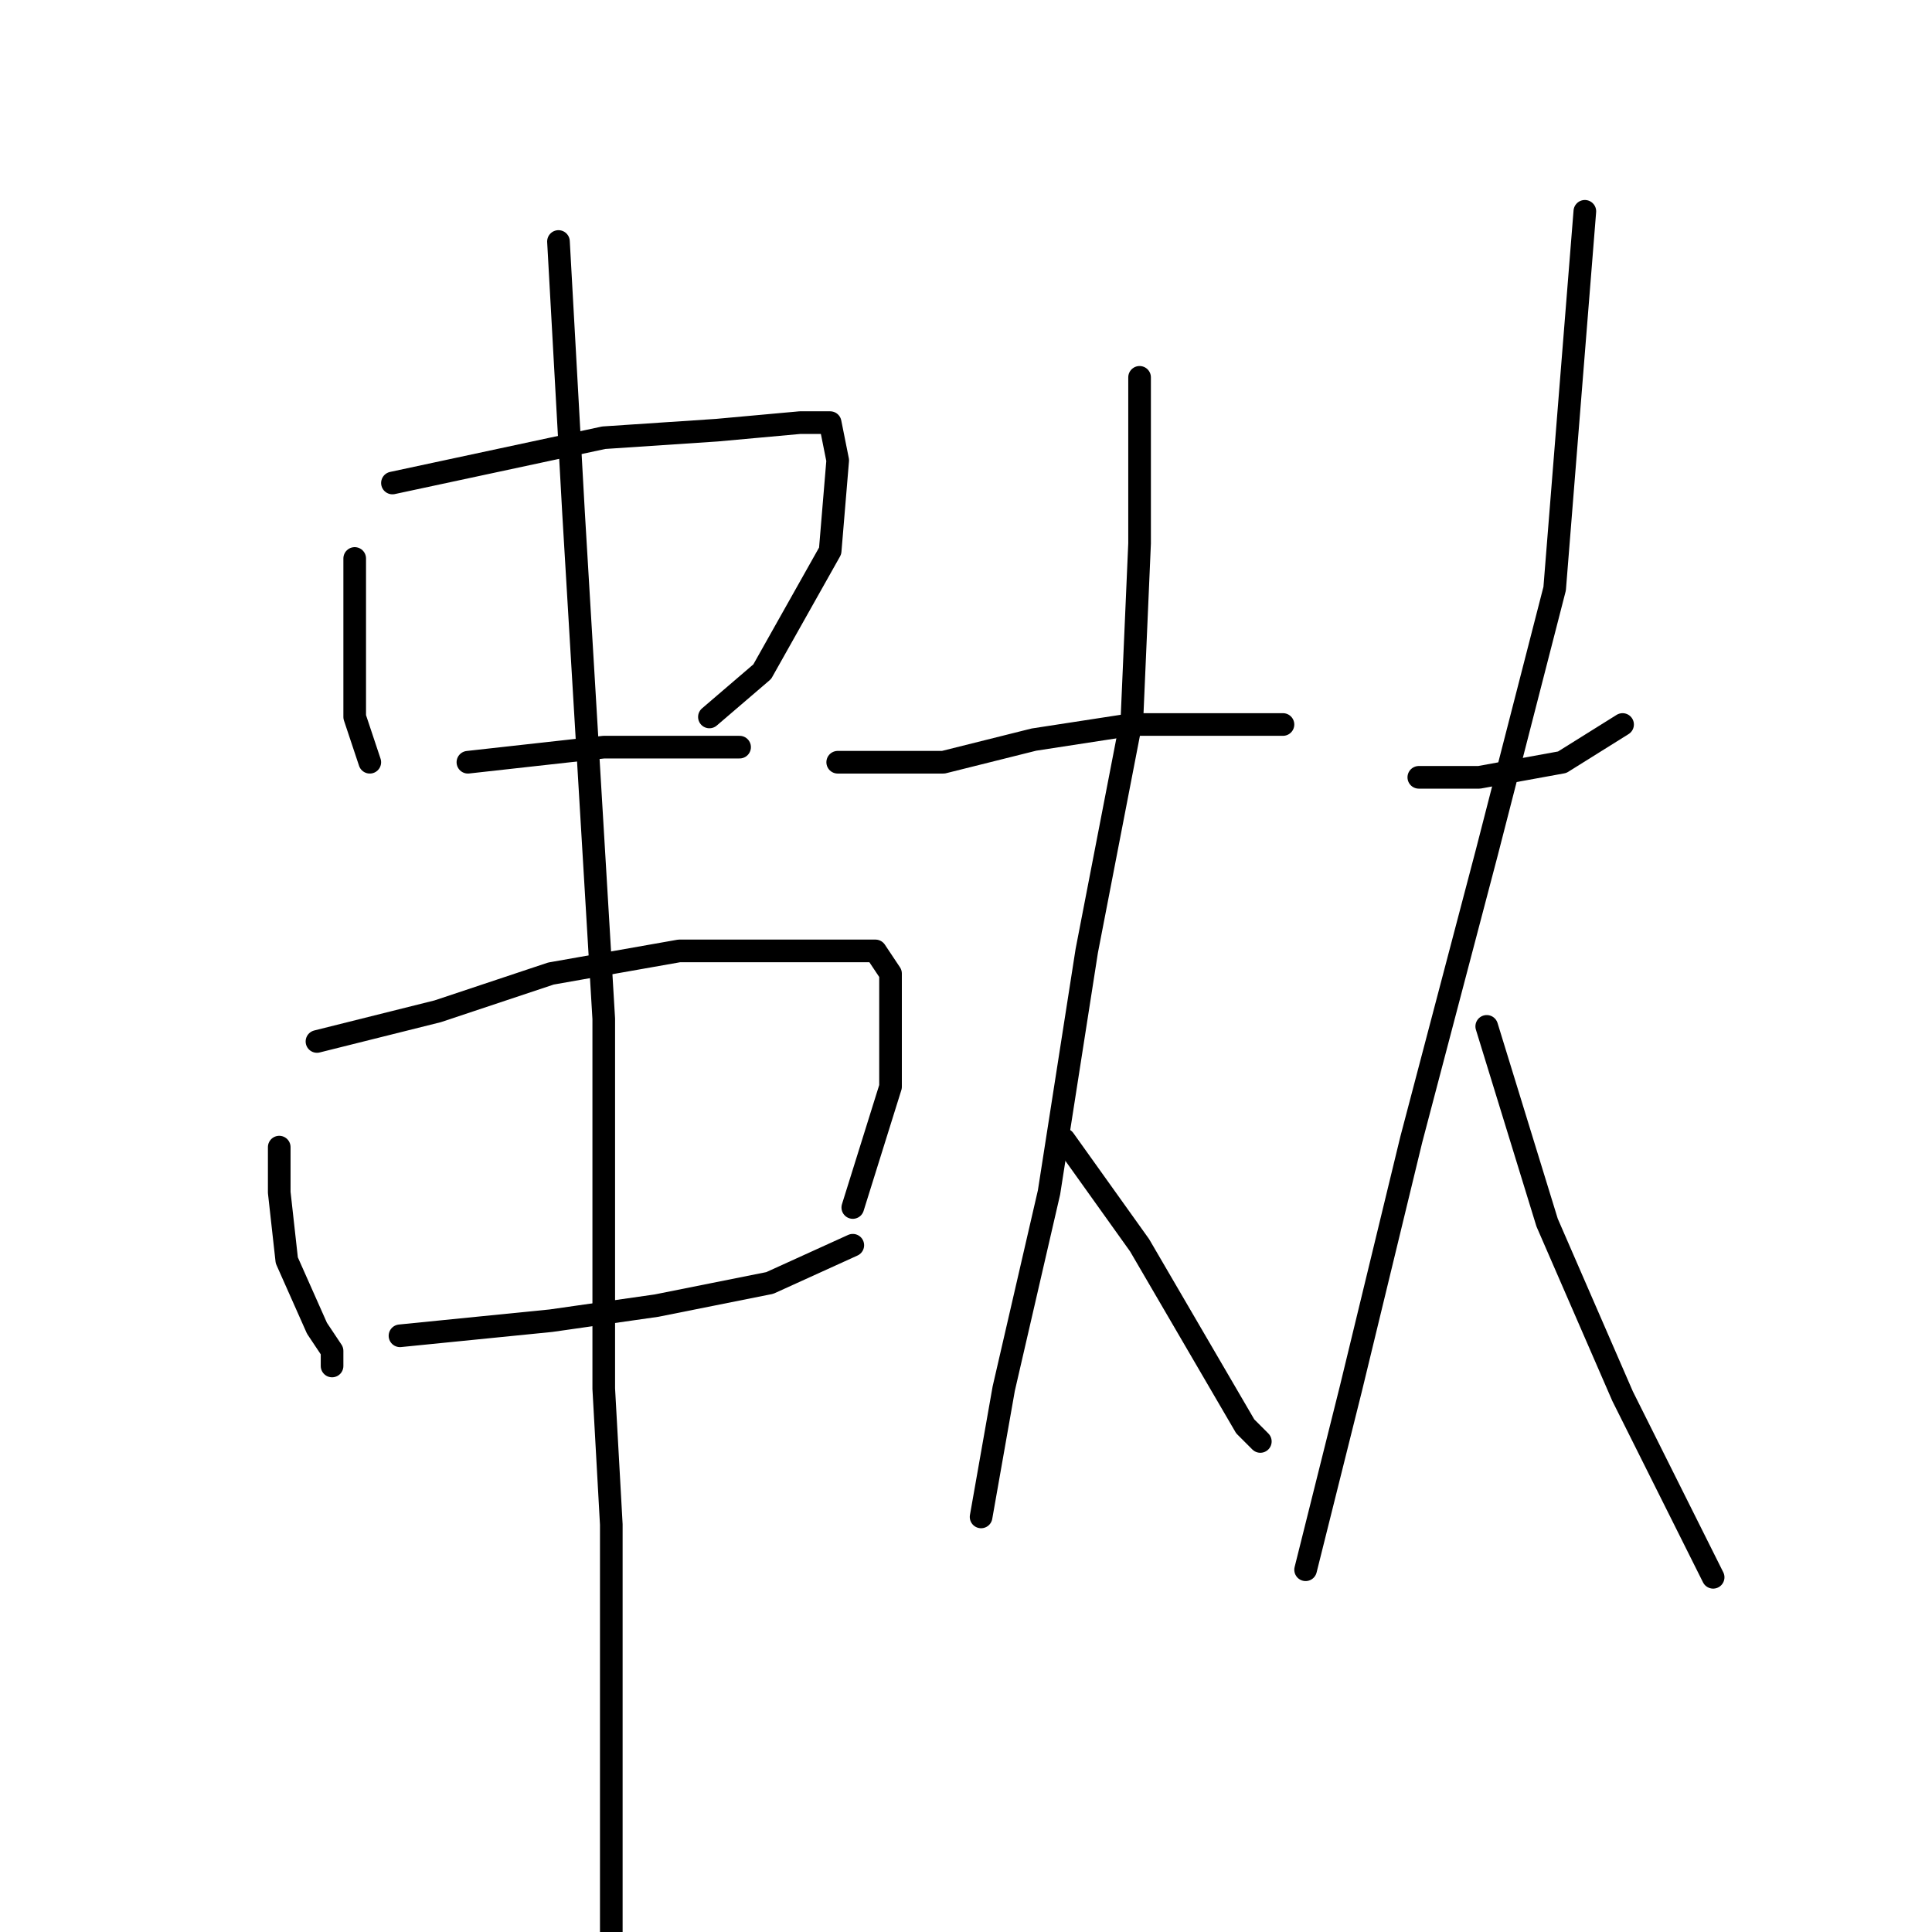 <?xml version="1.0" standalone="no"?>
    <svg width="256" height="256" xmlns="http://www.w3.org/2000/svg" version="1.1">
    <polyline stroke="black" stroke-width="3" stroke-linecap="round" fill="transparent" stroke-linejoin="round" points="47 74 47 79 47 84 47 95 49 101 49 101 " />
        <polyline stroke="black" stroke-width="3" stroke-linecap="round" fill="transparent" stroke-linejoin="round" points="52 64 66 61 80 58 95 57 106 56 110 56 111 61 110 73 101 89 94 95 94 95 " />
        <polyline stroke="black" stroke-width="3" stroke-linecap="round" fill="transparent" stroke-linejoin="round" points="62 101 71 100 80 99 92 99 98 99 98 99 " />
        <polyline stroke="black" stroke-width="3" stroke-linecap="round" fill="transparent" stroke-linejoin="round" points="37 152 37 155 37 158 38 167 42 176 44 179 44 181 44 181 " />
        <polyline stroke="black" stroke-width="3" stroke-linecap="round" fill="transparent" stroke-linejoin="round" points="42 138 50 136 58 134 73 129 90 126 105 126 110 126 116 126 118 129 118 144 113 160 113 160 " />
        <polyline stroke="black" stroke-width="3" stroke-linecap="round" fill="transparent" stroke-linejoin="round" points="53 177 63 176 73 175 87 173 102 170 113 165 113 165 " />
        <polyline stroke="black" stroke-width="3" stroke-linecap="round" fill="transparent" stroke-linejoin="round" points="74 32 75 50 76 68 80 135 80 184 81 202 81 241 81 253 81 256 81 256 " />
        <polyline stroke="black" stroke-width="3" stroke-linecap="round" fill="transparent" stroke-linejoin="round" points="111 101 118 101 125 101 137 98 150 96 156 96 170 96 170 96 " />
        <polyline stroke="black" stroke-width="3" stroke-linecap="round" fill="transparent" stroke-linejoin="round" points="151 50 151 61 151 72 150 95 144 126 139 158 133 184 130 201 130 201 " />
        <polyline stroke="black" stroke-width="3" stroke-linecap="round" fill="transparent" stroke-linejoin="round" points="141 151 146 158 151 165 158 177 165 189 167 191 167 191 " />
        <polyline stroke="black" stroke-width="3" stroke-linecap="round" fill="transparent" stroke-linejoin="round" points="188 103 192 103 196 103 207 101 215 96 215 96 " />
        <polyline stroke="black" stroke-width="3" stroke-linecap="round" fill="transparent" stroke-linejoin="round" points="210 28 208 53 206 78 197 113 187 151 179 184 173 208 173 208 " />
        <polyline stroke="black" stroke-width="3" stroke-linecap="round" fill="transparent" stroke-linejoin="round" points="197 136 201 149 205 162 215 185 227 209 227 209 " />
        </svg>